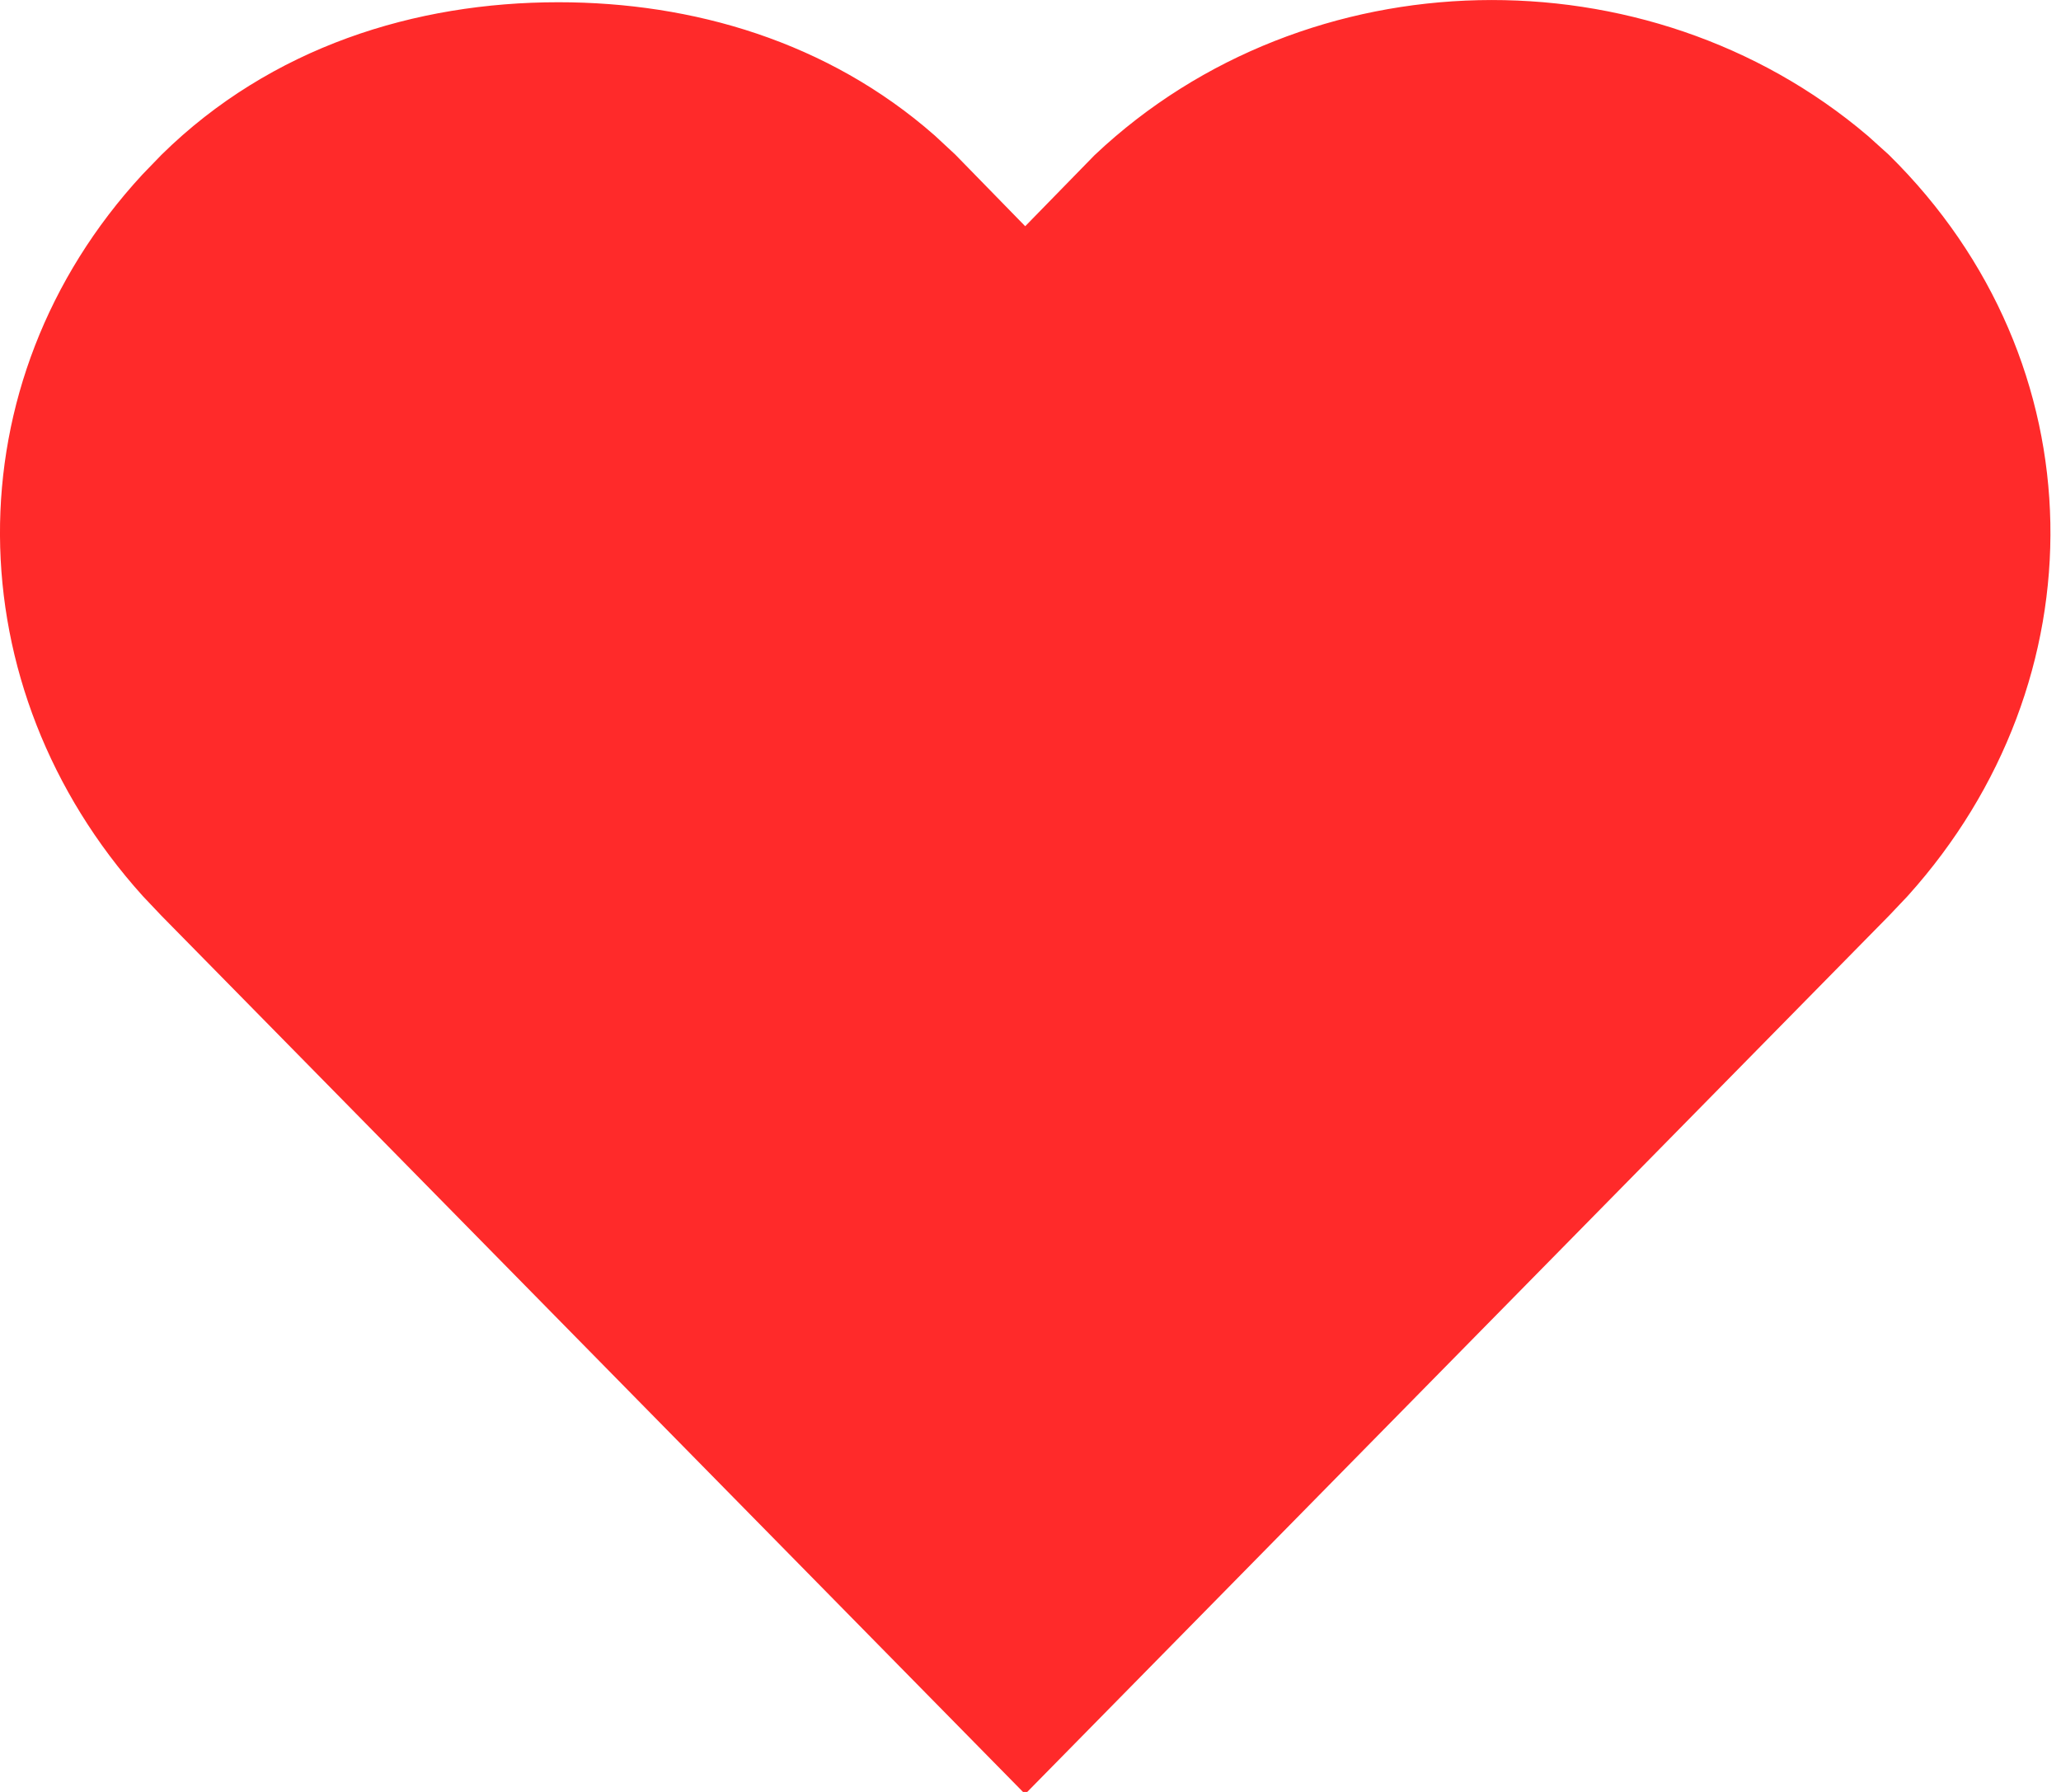 <svg width="23" height="20" viewBox="0 0 23 20" fill="#ff2a2a" xmlns="http://www.w3.org/2000/svg">
<path d="M12.565 2.089C14.743 0.037 18.257 -0.027 20.519 1.896L20.733 2.089C22.891 4.218 22.908 7.454 20.92 9.663L20.721 9.873L20.72 9.874L11.44 19.311L2.162 9.874L2.161 9.873L1.962 9.663C0.036 7.523 -0.008 4.419 1.953 2.291L2.156 2.081C3.264 0.992 4.735 0.525 6.232 0.525C7.637 0.525 9.017 0.936 10.098 1.885L10.31 2.082L11.083 2.874L11.441 3.24L11.799 2.874L12.565 2.089Z" stroke="#ff2a2a"/>
</svg>
